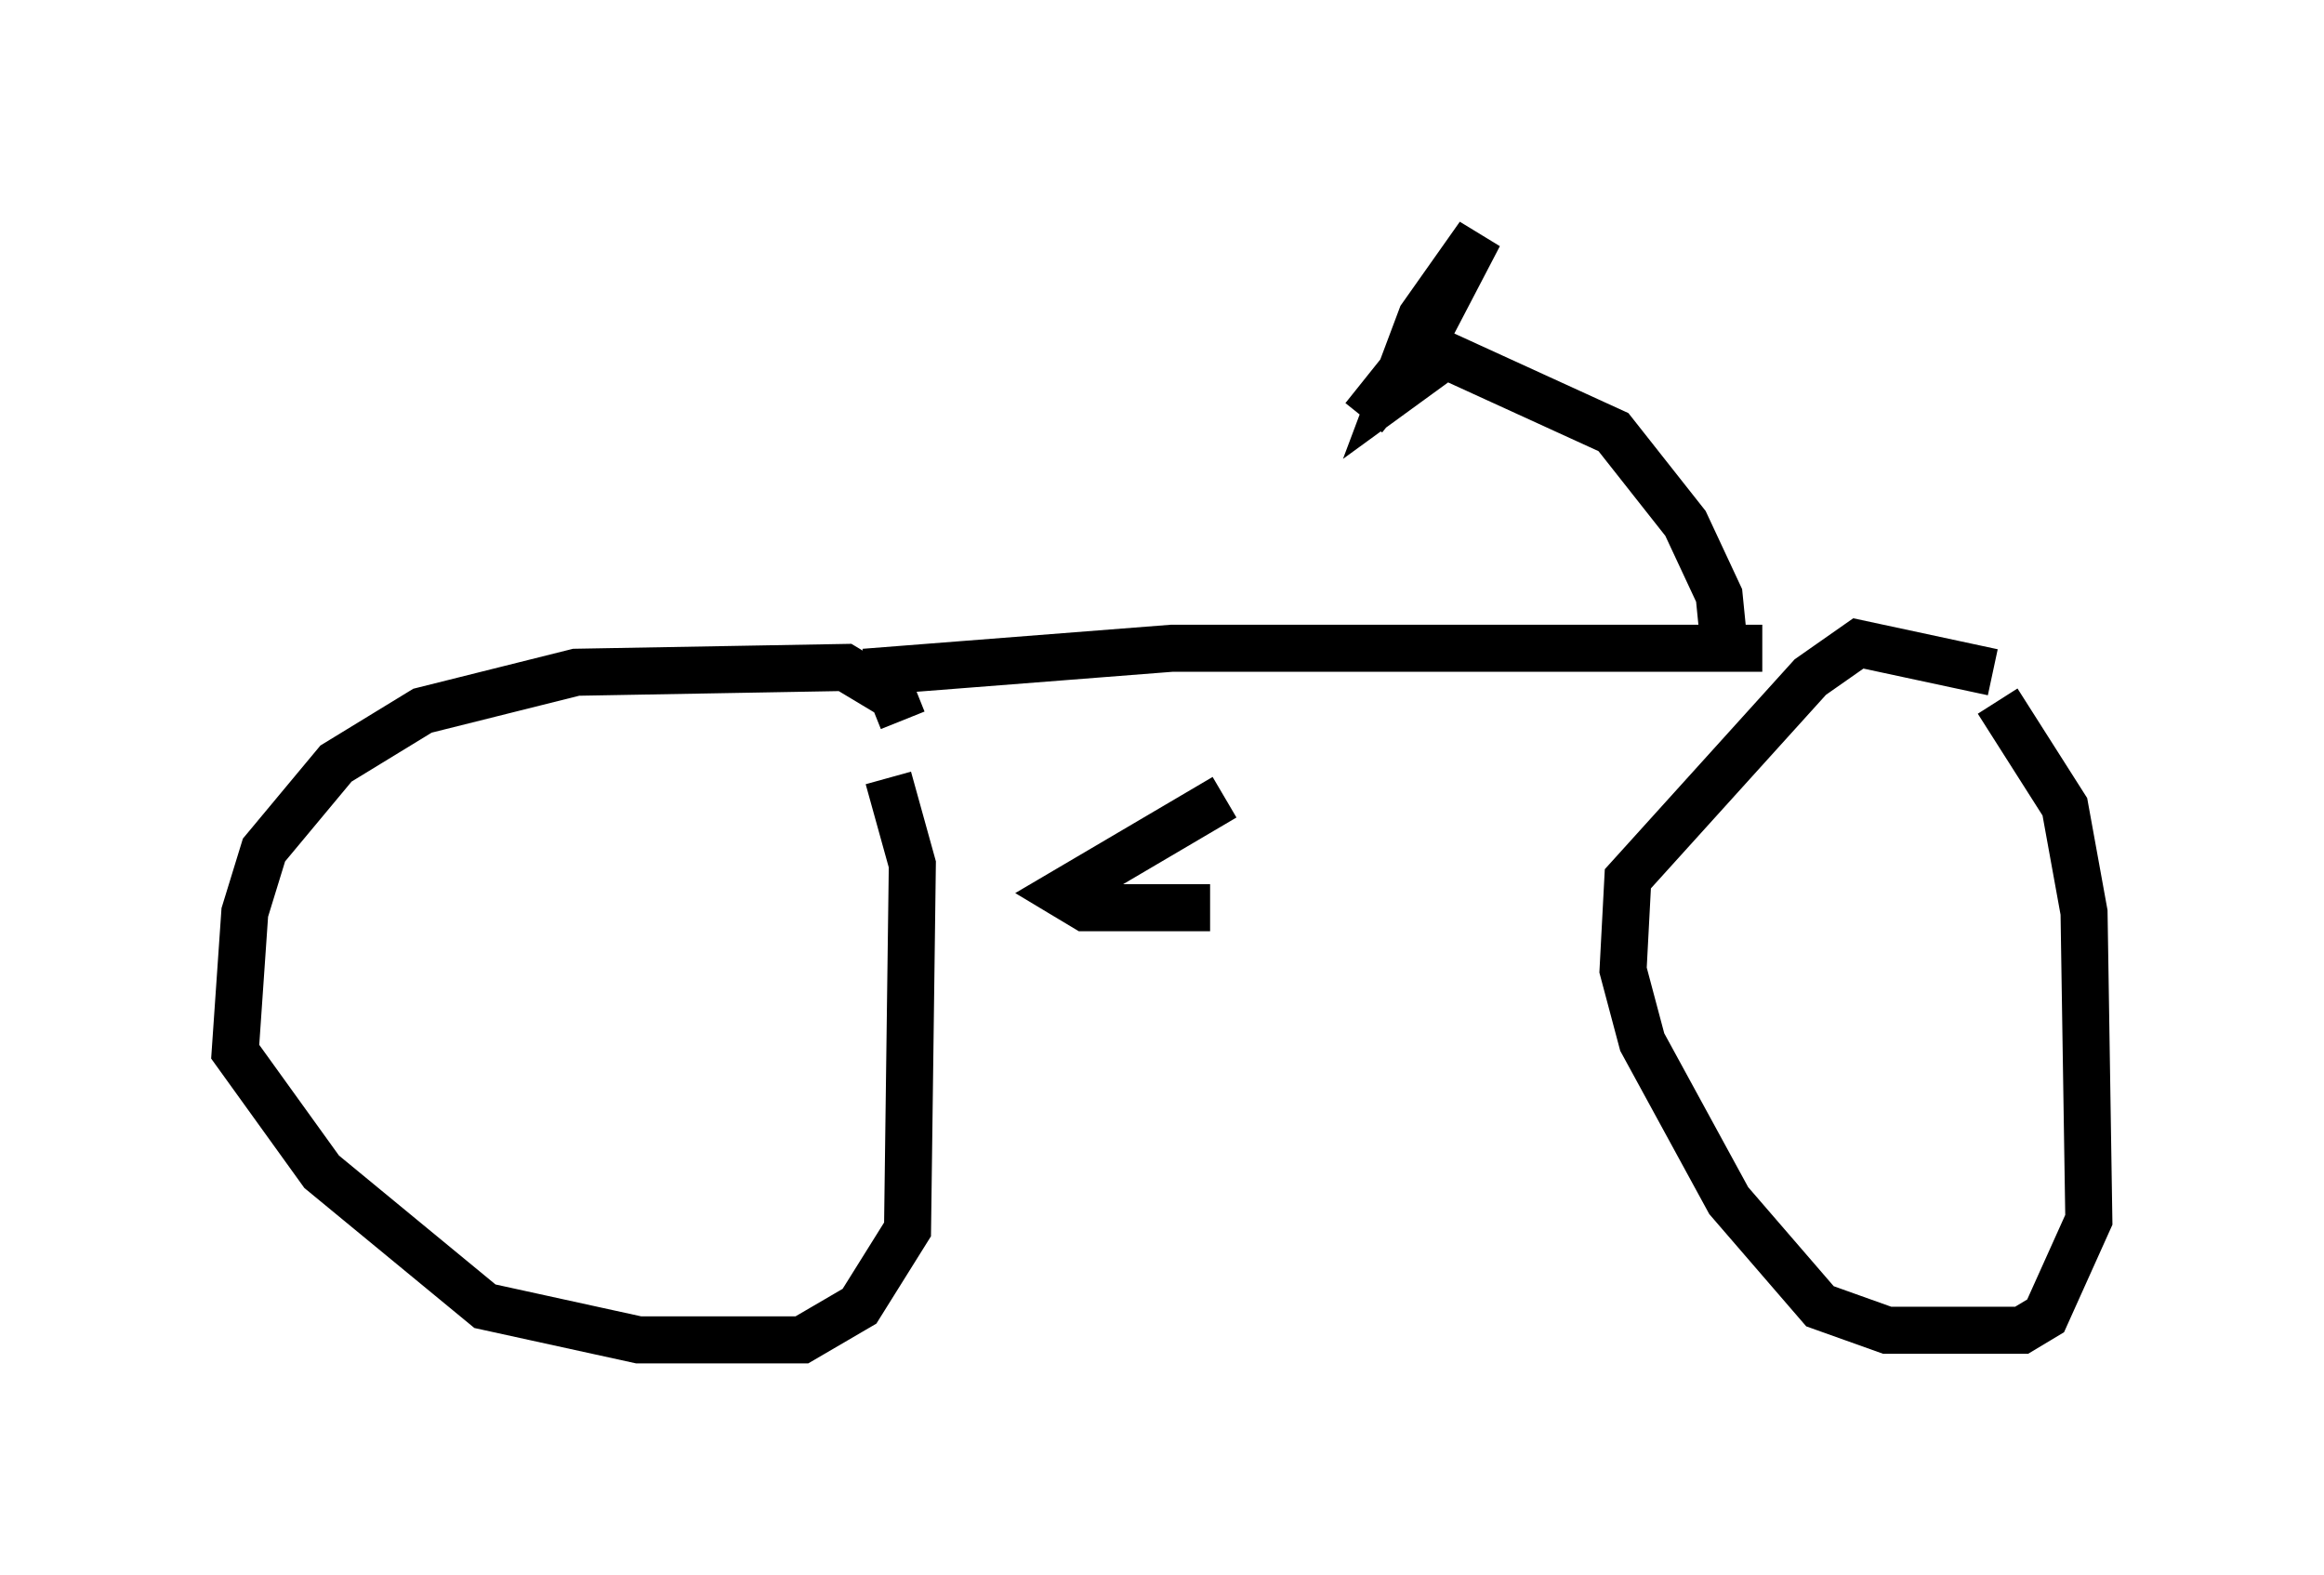 <?xml version="1.0" encoding="utf-8" ?>
<svg baseProfile="full" height="33.479" version="1.1" width="49.405" xmlns="http://www.w3.org/2000/svg" xmlns:ev="http://www.w3.org/2001/xml-events" xmlns:xlink="http://www.w3.org/1999/xlink"><defs /><rect fill="white" height="33.479" width="49.405" x="0" y="0" /><path d="M18.986, 17.148 m0.204, -1.838 l-0.204, -0.51 -1.021, -0.613 l-5.717, 0.102 -3.267, 0.817 l-1.838, 1.123 -1.531, 1.838 l-0.408, 1.327 -0.204, 2.96 l1.838, 2.552 3.471, 2.858 l3.267, 0.715 3.471, 0.0 l1.225, -0.715 1.021, -1.633 l0.102, -7.758 -0.51, -1.838 m-0.51, -2.246 l6.533, -0.51 12.556, 0.0 m4.9, 0.51 l-2.858, -0.613 -1.021, 0.715 l-3.879, 4.288 -0.102, 1.94 l0.408, 1.531 1.838, 3.369 l1.94, 2.246 1.429, 0.51 l2.858, 0.0 0.51, -0.306 l0.919, -2.042 -0.102, -6.533 l-0.408, -2.246 -1.429, -2.246 m-5.819, -1.225 l-0.102, -1.021 -0.715, -1.531 l-1.531, -1.94 -3.573, -1.633 l-1.123, 0.817 0.613, -1.633 l1.225, -1.735 -1.225, 2.348 l-1.225, 1.531 m-2.96, 8.065 l-3.471, 2.042 0.51, 0.306 l2.654, 0.0 " fill="none" stroke="black" stroke-width="1" /></svg>